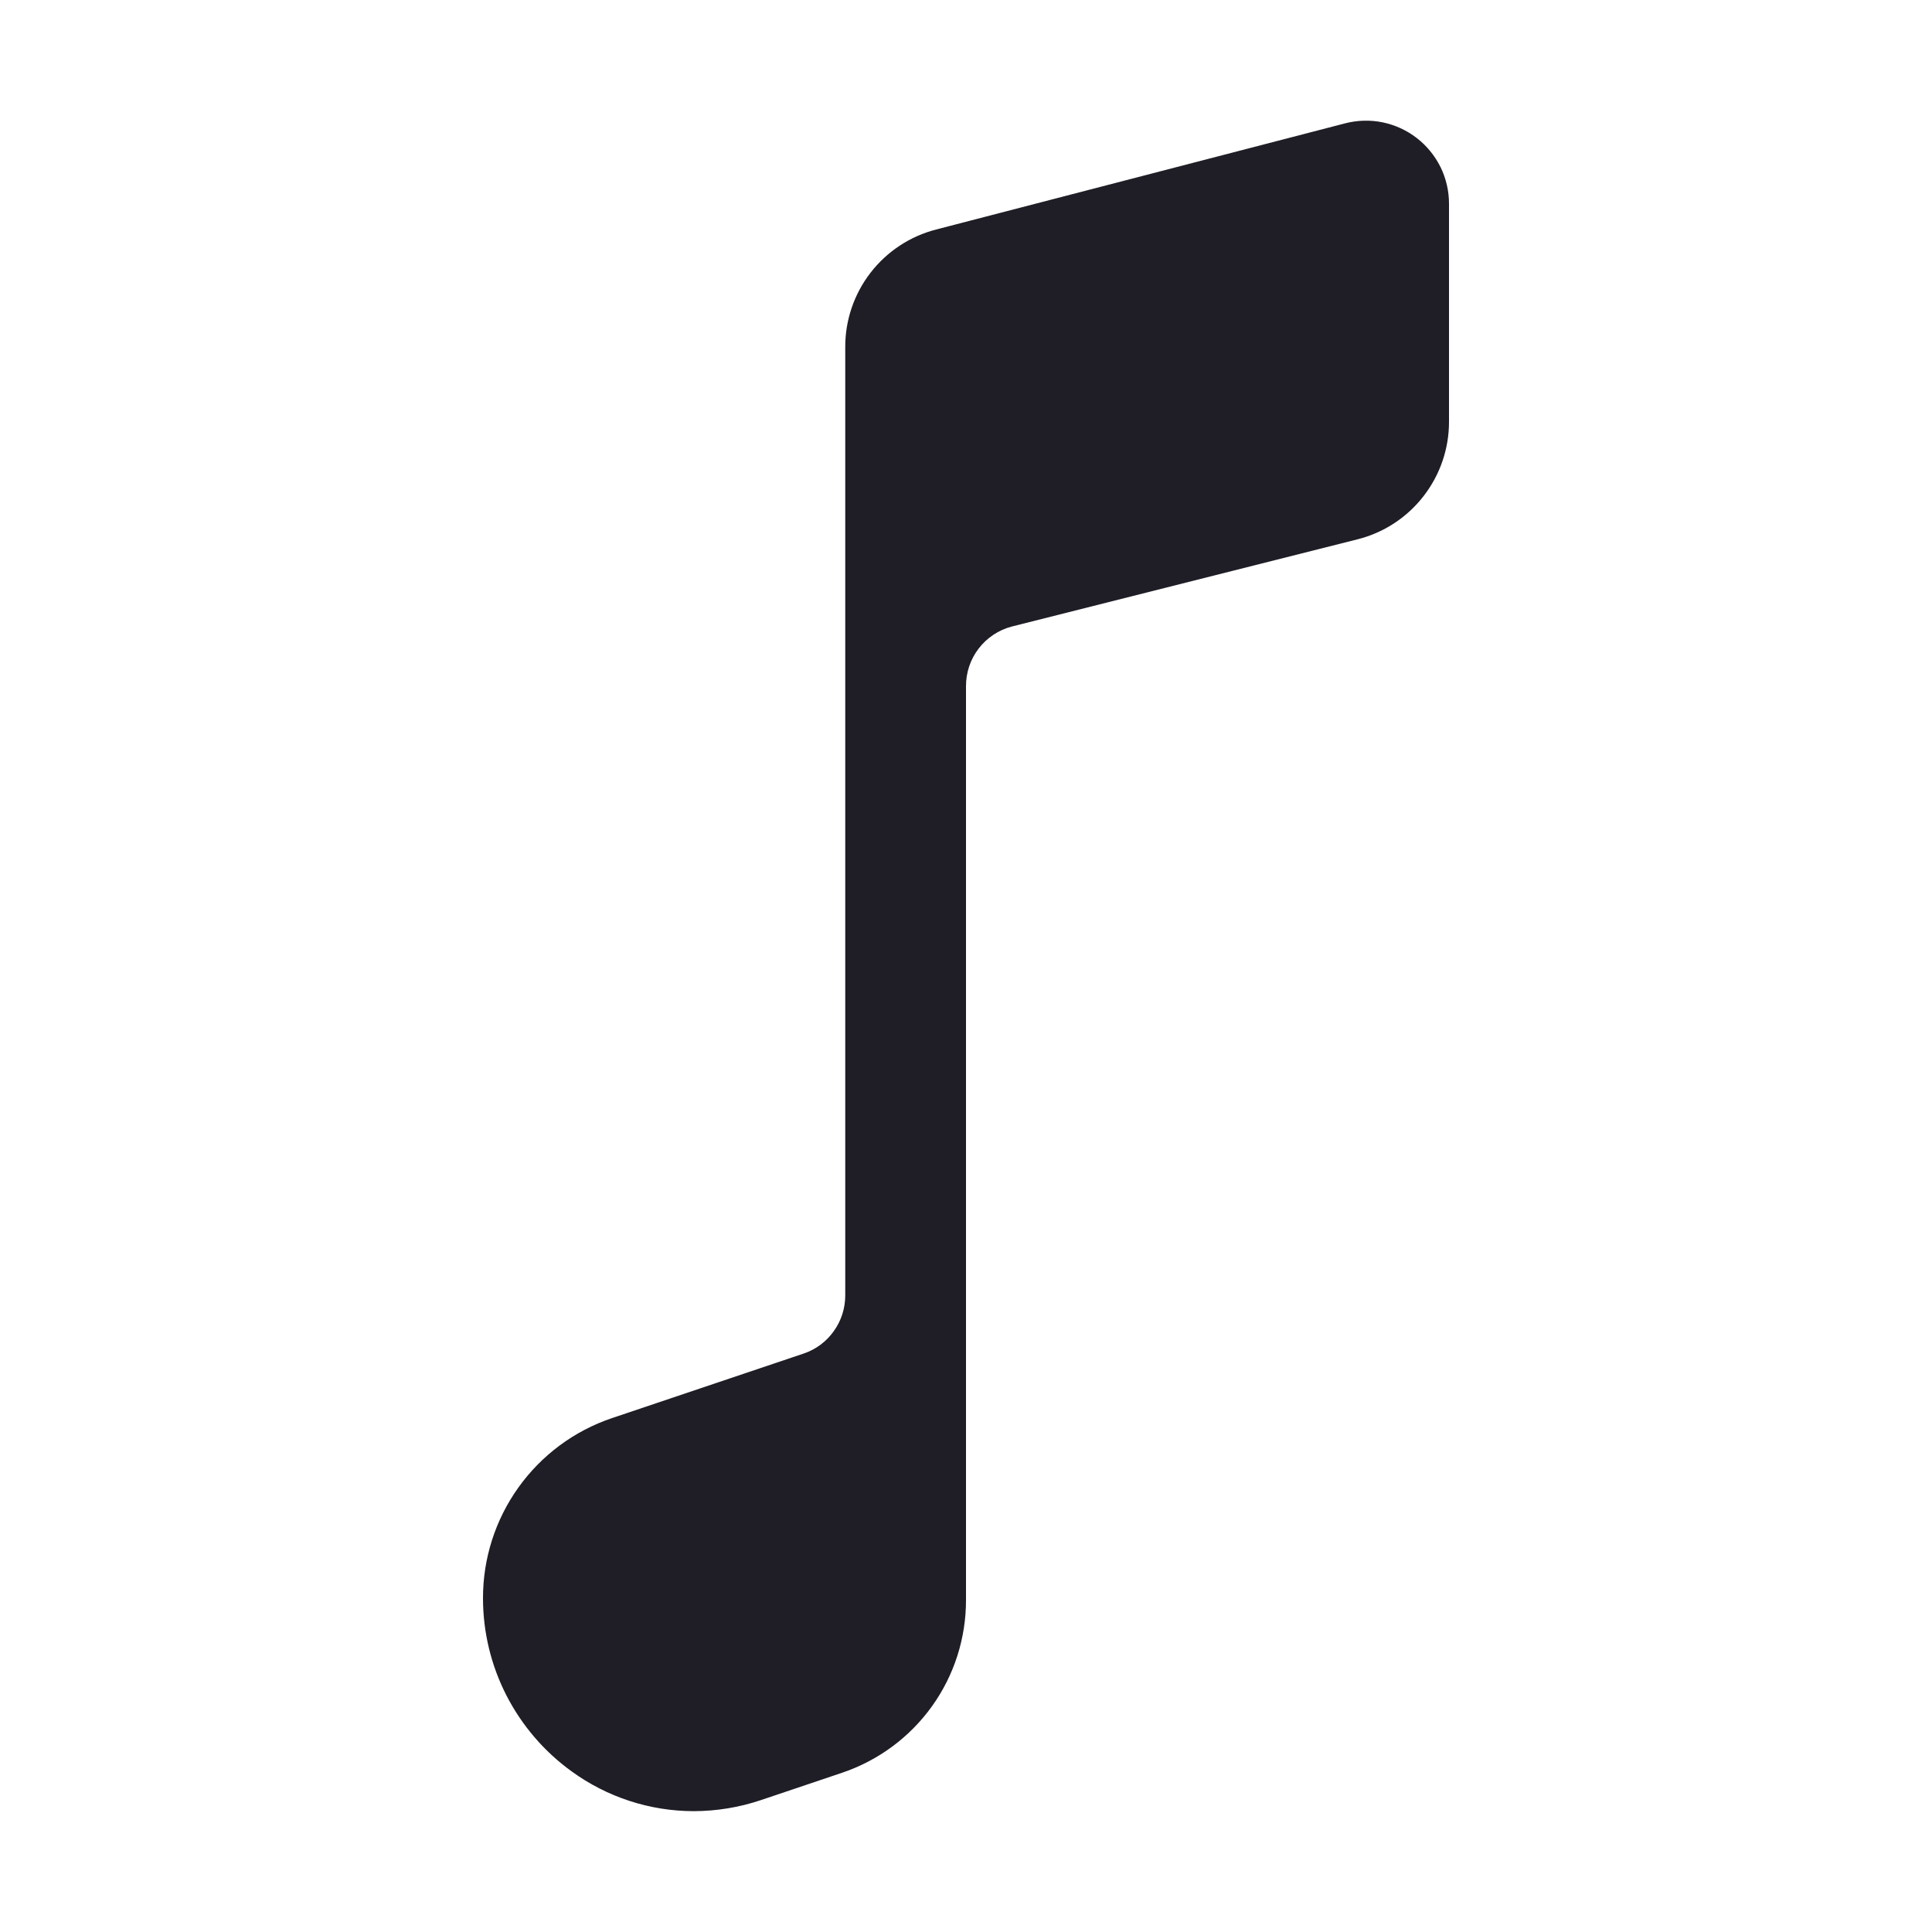 <svg width="24" height="24" viewBox="0 0 24 24" fill="none" xmlns="http://www.w3.org/2000/svg">
    <path d="M8.617 22.499C8.072 22.498 7.541 22.325 7.1 22.004C6.76 21.758 6.483 21.435 6.291 21.061C6.1 20.688 6 20.274 6 19.854C5.999 19.36 6.153 18.879 6.44 18.478C6.727 18.076 7.133 17.775 7.6 17.617L9.984 16.814C10.136 16.763 10.267 16.665 10.359 16.534C10.452 16.404 10.501 16.248 10.5 16.088V4.311C10.499 3.977 10.61 3.652 10.814 3.388C11.019 3.123 11.306 2.934 11.629 2.851L16.71 1.532C16.862 1.493 17.022 1.488 17.176 1.52C17.33 1.552 17.475 1.618 17.6 1.715C17.724 1.811 17.825 1.935 17.895 2.076C17.964 2.217 18 2.373 18 2.53V5.237C18.001 5.572 17.89 5.898 17.684 6.163C17.479 6.428 17.191 6.617 16.866 6.699L12.569 7.783C12.405 7.826 12.26 7.922 12.157 8.057C12.054 8.191 11.999 8.356 12 8.526V19.874C12.001 20.348 11.854 20.81 11.578 21.195C11.302 21.58 10.912 21.869 10.463 22.021L9.457 22.36C9.186 22.452 8.903 22.498 8.617 22.499V22.499Z"
          fill="#1F1D25"/>
</svg>
